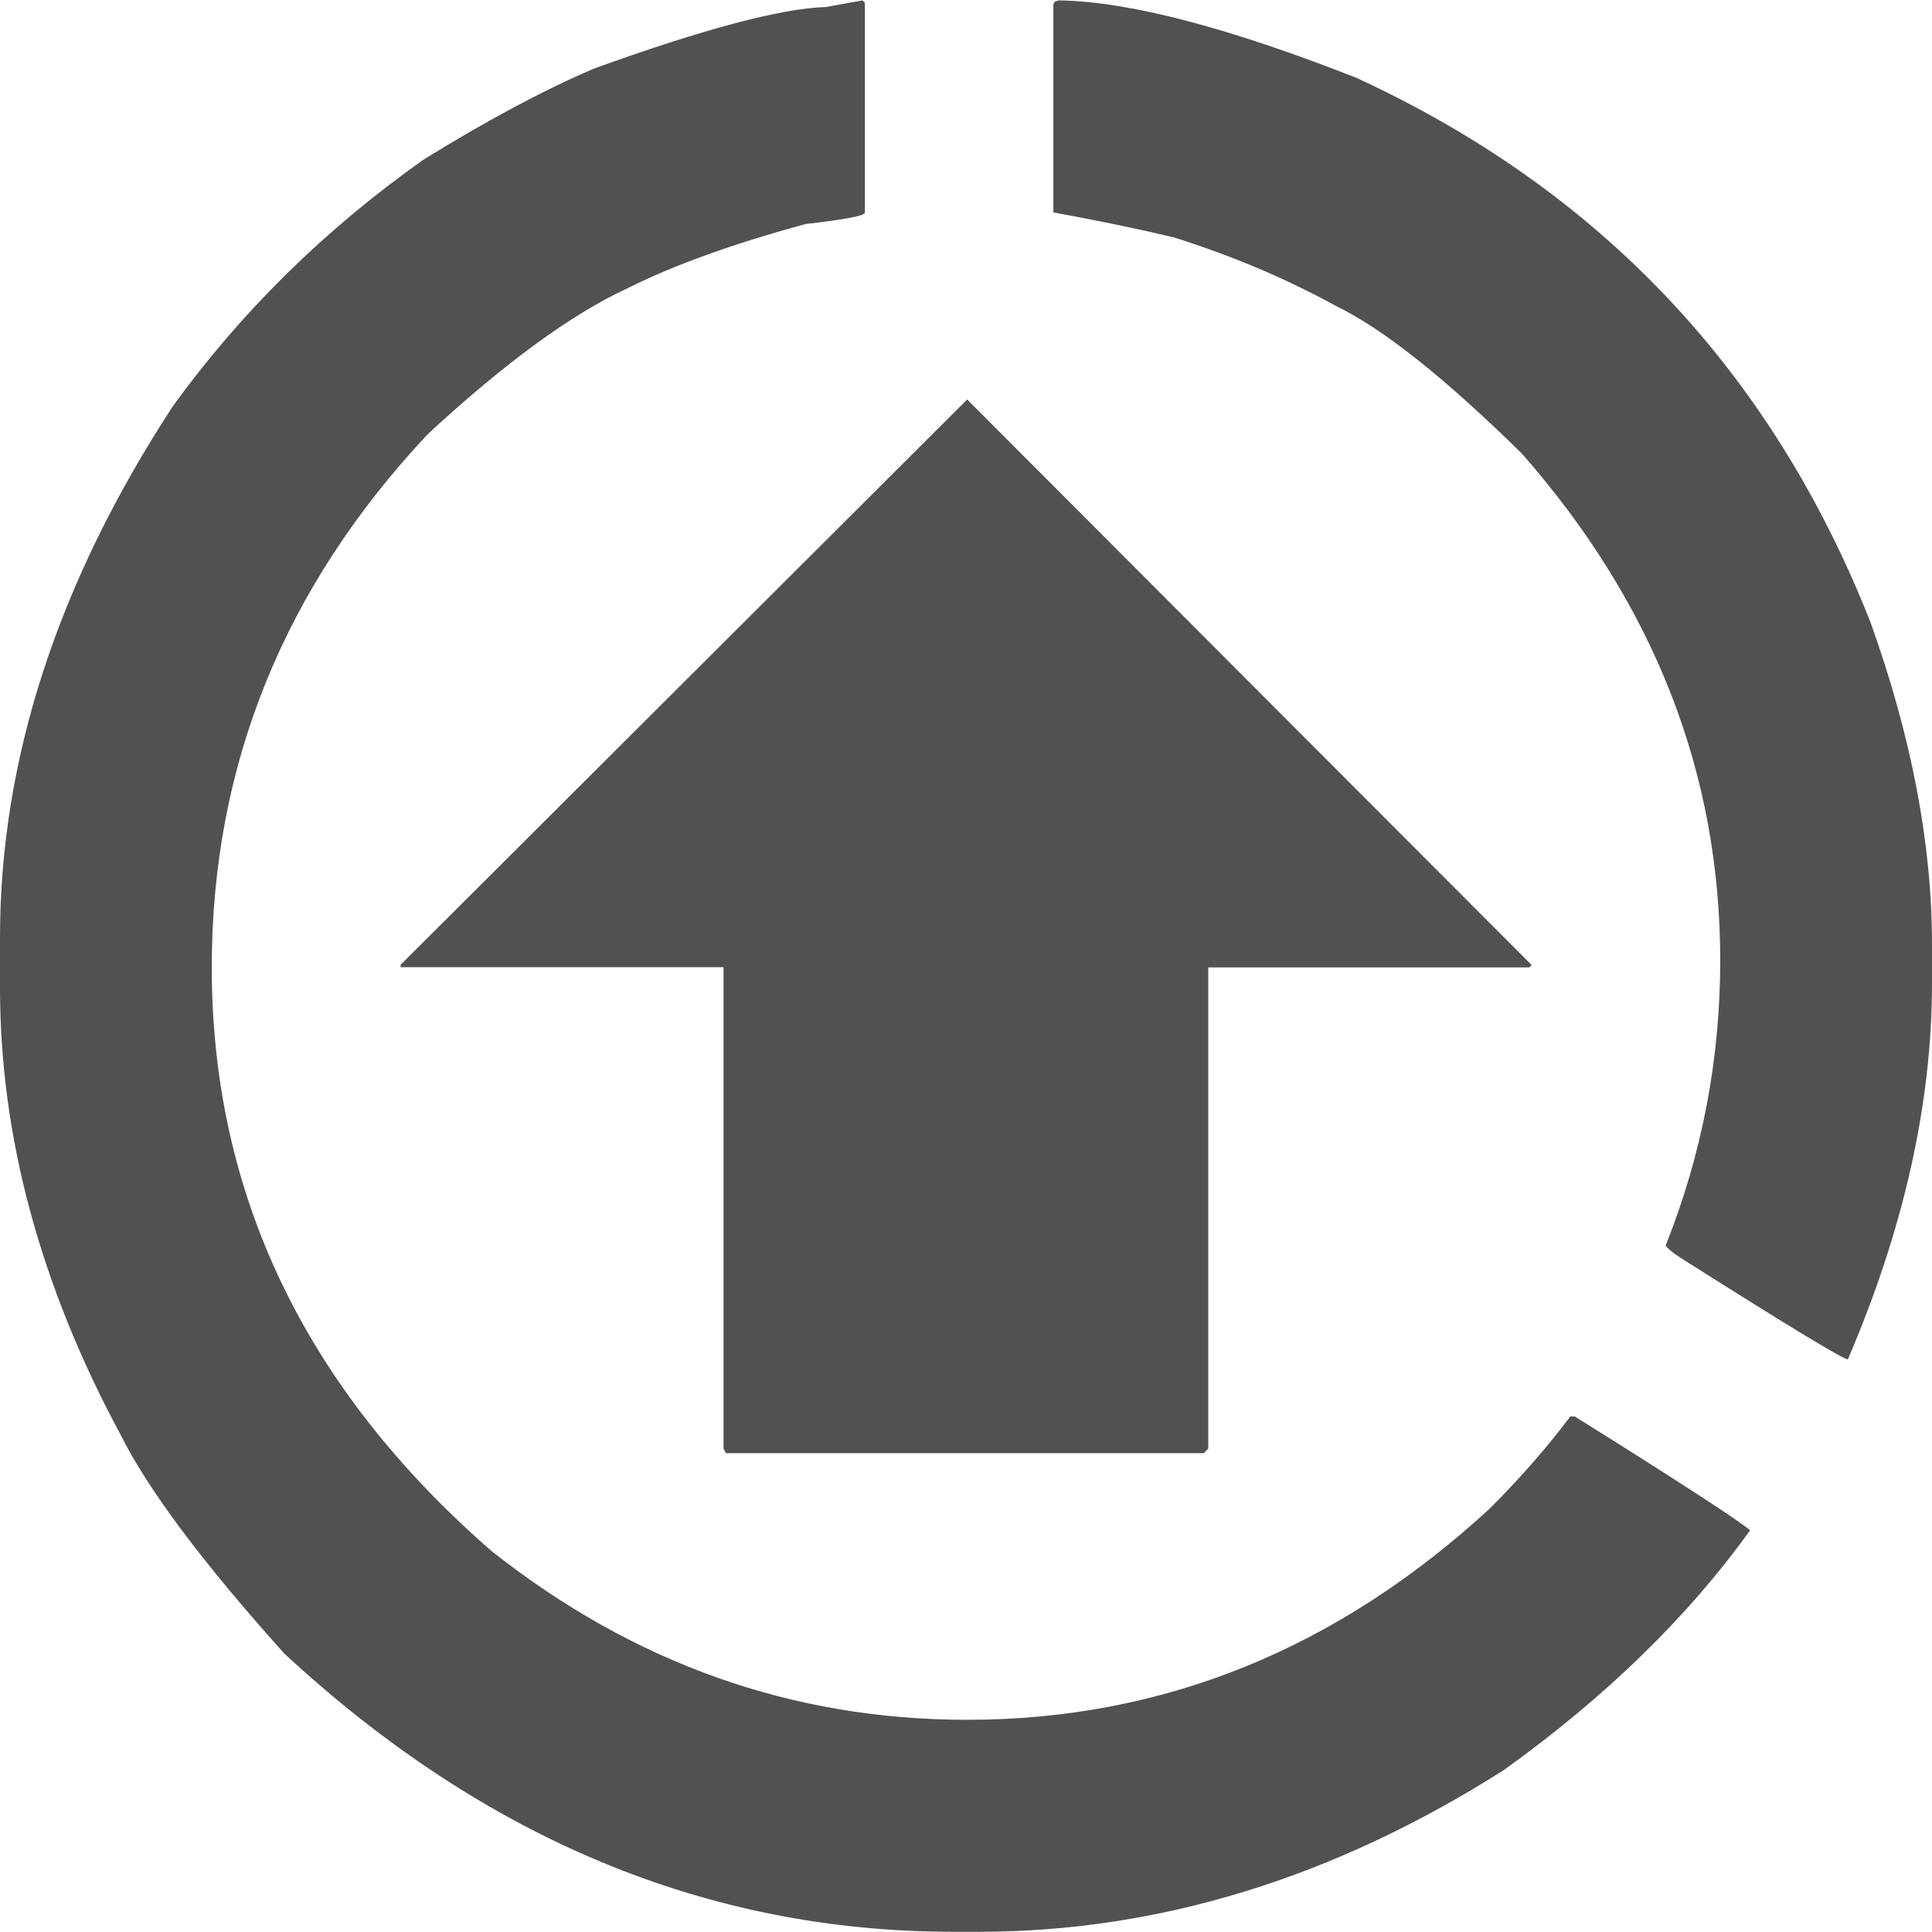 <svg width="18" height="18" viewBox="0 0 18 18" fill="none" xmlns="http://www.w3.org/2000/svg">
<path d="M8.036 0.004L8.058 0.026V1.981C8.058 2.01 7.874 2.045 7.507 2.087C6.829 2.271 6.278 2.47 5.854 2.682C5.33 2.923 4.709 3.376 3.988 4.042C2.645 5.472 1.973 7.13 1.973 9.013C1.973 11.124 2.841 12.937 4.581 14.452C5.909 15.501 7.386 16.023 9.011 16.023C10.835 16.023 12.46 15.365 13.888 14.047C14.17 13.763 14.418 13.48 14.63 13.197H14.672C15.689 13.833 16.233 14.189 16.305 14.258C15.724 15.066 14.96 15.81 14.014 16.489C12.431 17.496 10.798 17.998 9.118 17.998H8.884C6.594 17.998 4.517 17.135 2.65 15.407C1.886 14.557 1.378 13.877 1.124 13.368C0.375 11.978 0 10.59 0 9.203V8.735C0 7.079 0.536 5.428 1.611 3.784C2.246 2.906 3.023 2.141 3.943 1.489C4.537 1.121 5.068 0.838 5.534 0.639C6.552 0.271 7.273 0.079 7.696 0.065L8.036 0.004ZM9.011 3.722L14.27 8.991L14.248 9.013H11.257V13.496L11.215 13.539H6.763L6.741 13.496V9.011H3.732V8.989L9.011 3.722ZM9.88 0.004C10.53 0.017 11.448 0.258 12.637 0.725C14.912 1.774 16.509 3.466 17.429 5.803C17.809 6.865 18 7.863 18 8.798V9.159C18 10.277 17.739 11.446 17.216 12.665C17.174 12.665 16.672 12.361 15.71 11.752C15.596 11.682 15.533 11.632 15.519 11.603C15.858 10.752 16.027 9.867 16.027 8.947C16.027 7.204 15.412 5.632 14.183 4.23C13.463 3.521 12.883 3.061 12.444 2.849C11.977 2.593 11.476 2.382 10.938 2.212C10.585 2.128 10.21 2.051 9.814 1.979V0.046C9.816 0.017 9.838 0.004 9.88 0.004Z" fill="#515151"/>
</svg>
